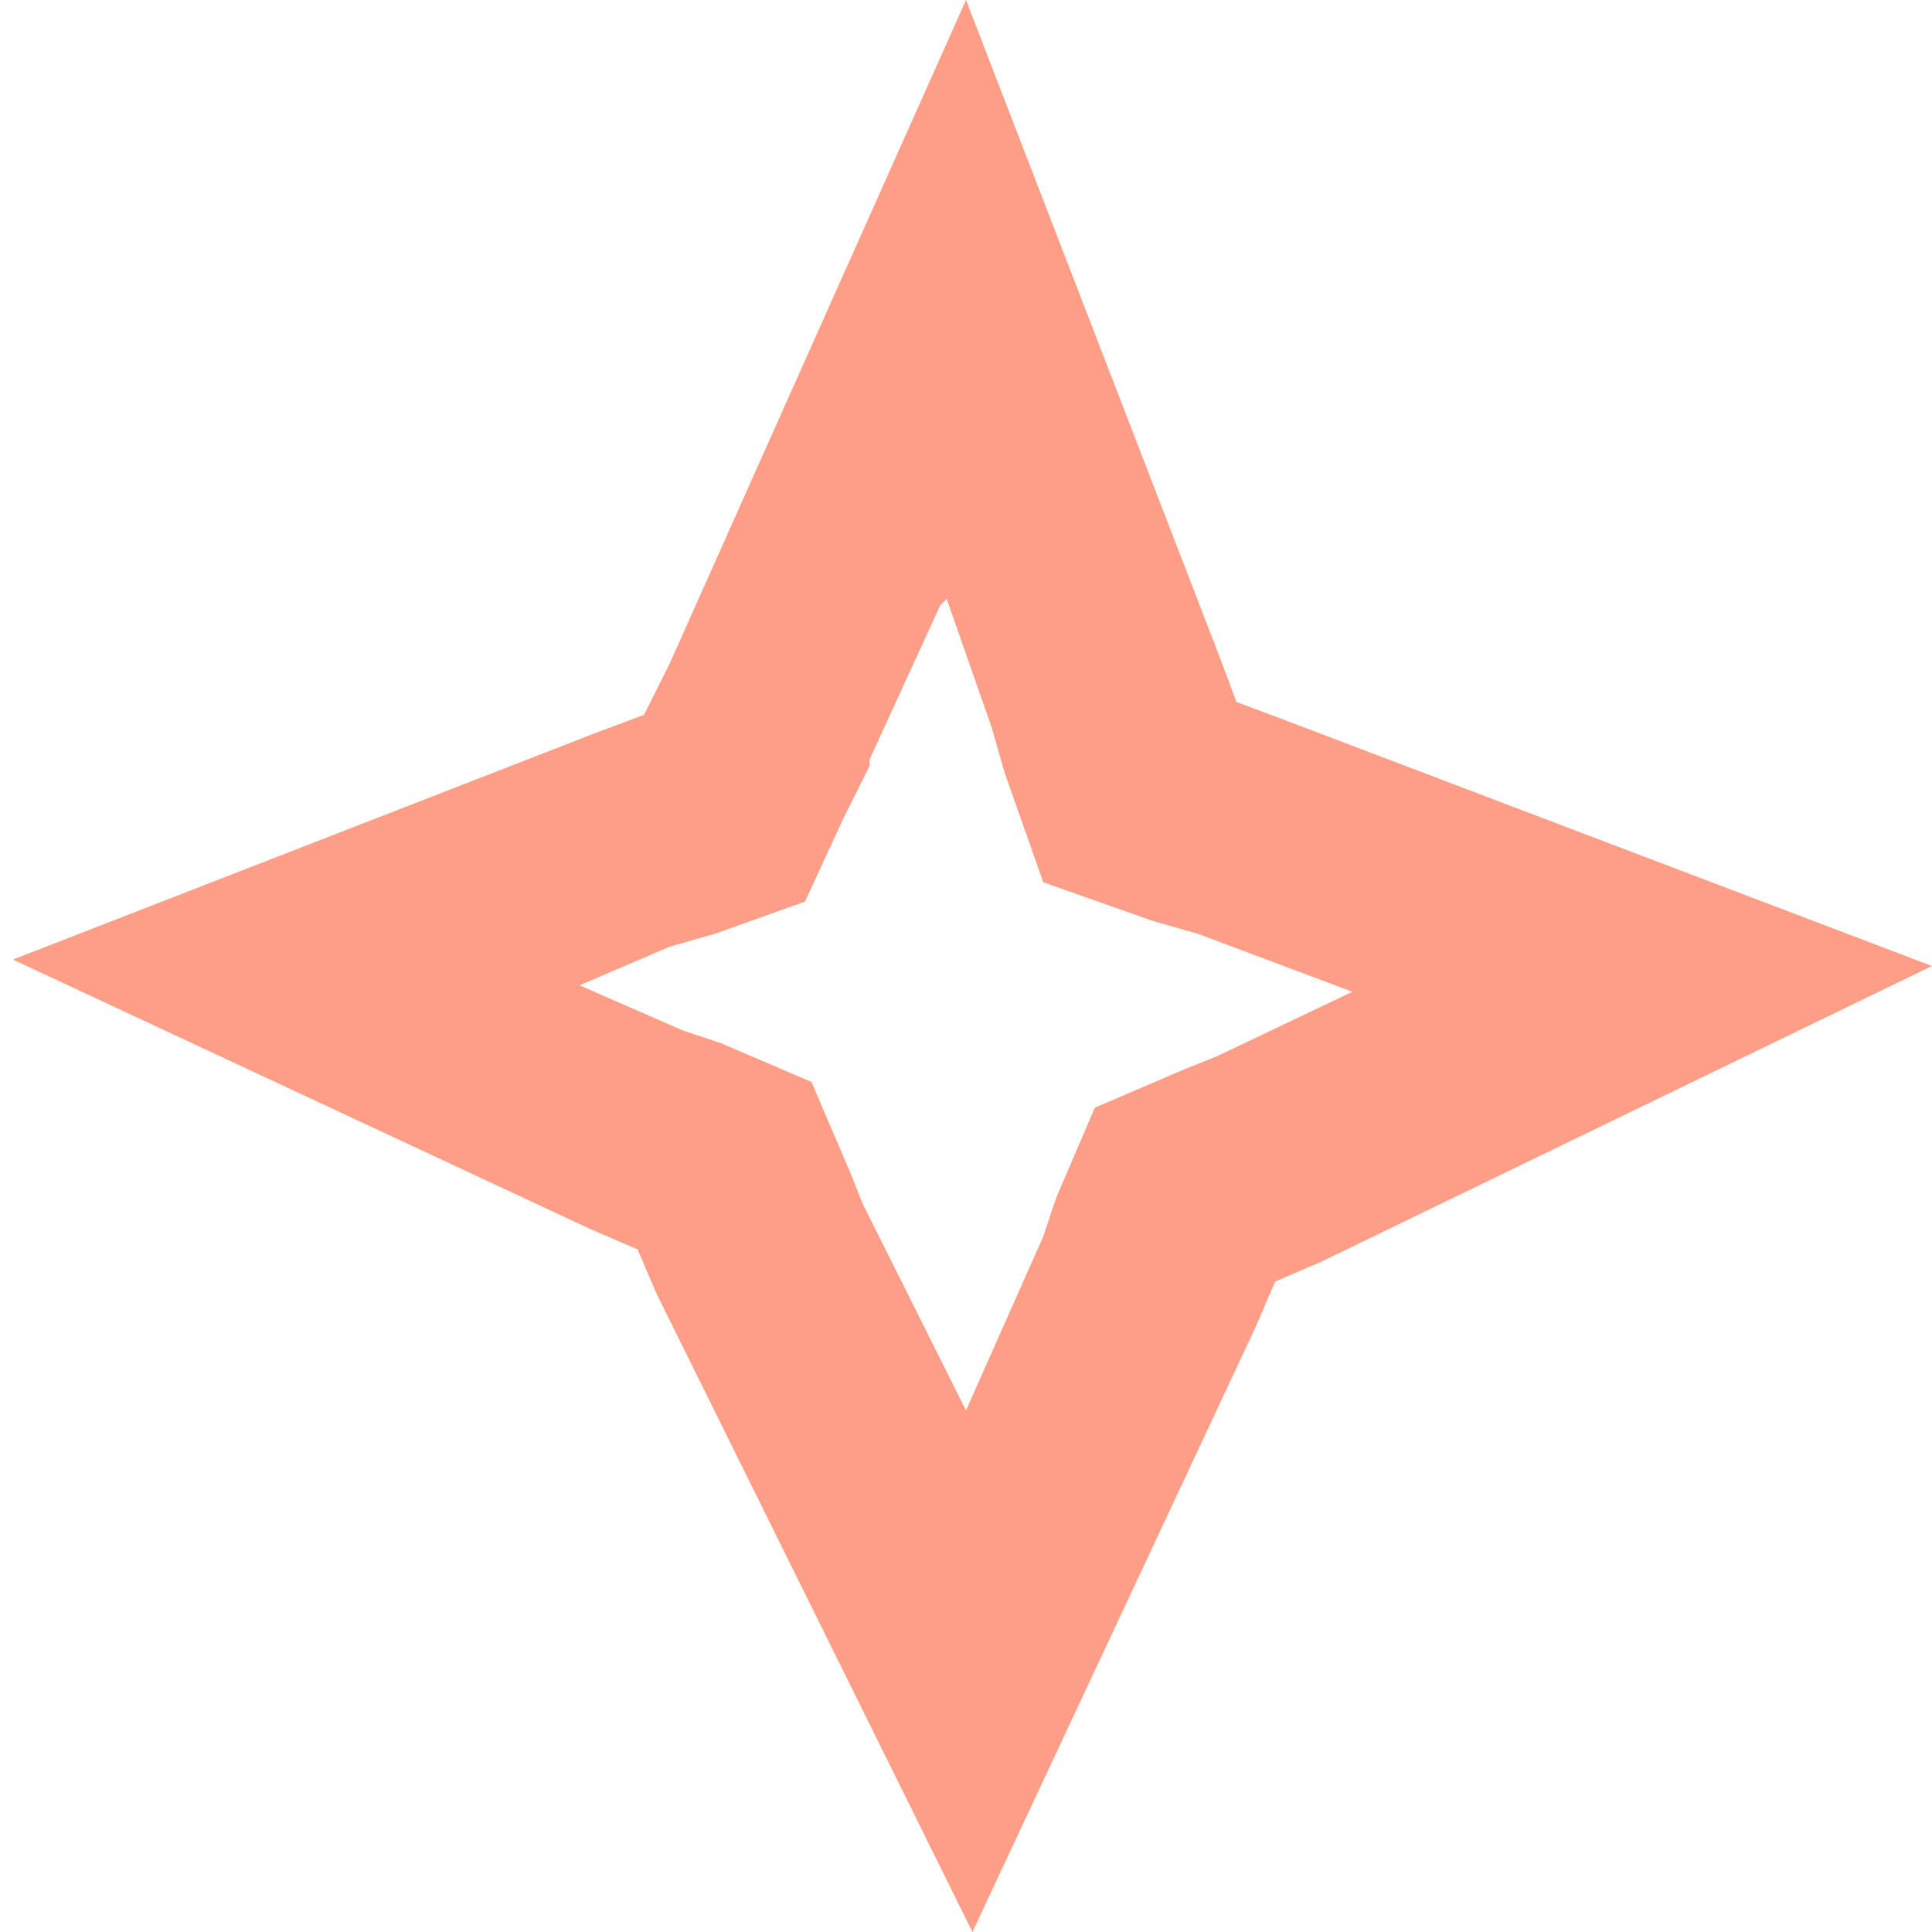 <?xml version="1.0" encoding="UTF-8"?>
<svg id="Layer_1" xmlns="http://www.w3.org/2000/svg" version="1.1" viewBox="0 0 30 30">
  <!-- Generator: Adobe Illustrator 29.2.1, SVG Export Plug-In . SVG Version: 2.1.0 Build 116)  -->
  <defs>
    <style>
      .st0 {
        fill: #ff9e86;
      }
    </style>
  </defs>
  <path class="st0" d="M14.7,9.3l.7,2,.2.7.6,1.7,1.7.6.7.2,2.4.9-2.1,1-.5.2-1.4.6-.6,1.4-.2.6-1.2,2.7-1.6-3.2-.2-.5-.6-1.4-1.4-.6-.6-.2-1.6-.7,1.4-.6.7-.2,1.4-.5.6-1.3.4-.8h0c0,0,0-.1,0-.1l1.1-2.4M15,0l-4.6,10.3-.4.8-.8.3L.2,14.9l9,4.2.7.3.3.7,4.9,9.9,4.4-9.4.3-.7.7-.3,9.5-4.6-10-3.8-.8-.3-.3-.8L15,0h0Z"/>
</svg>